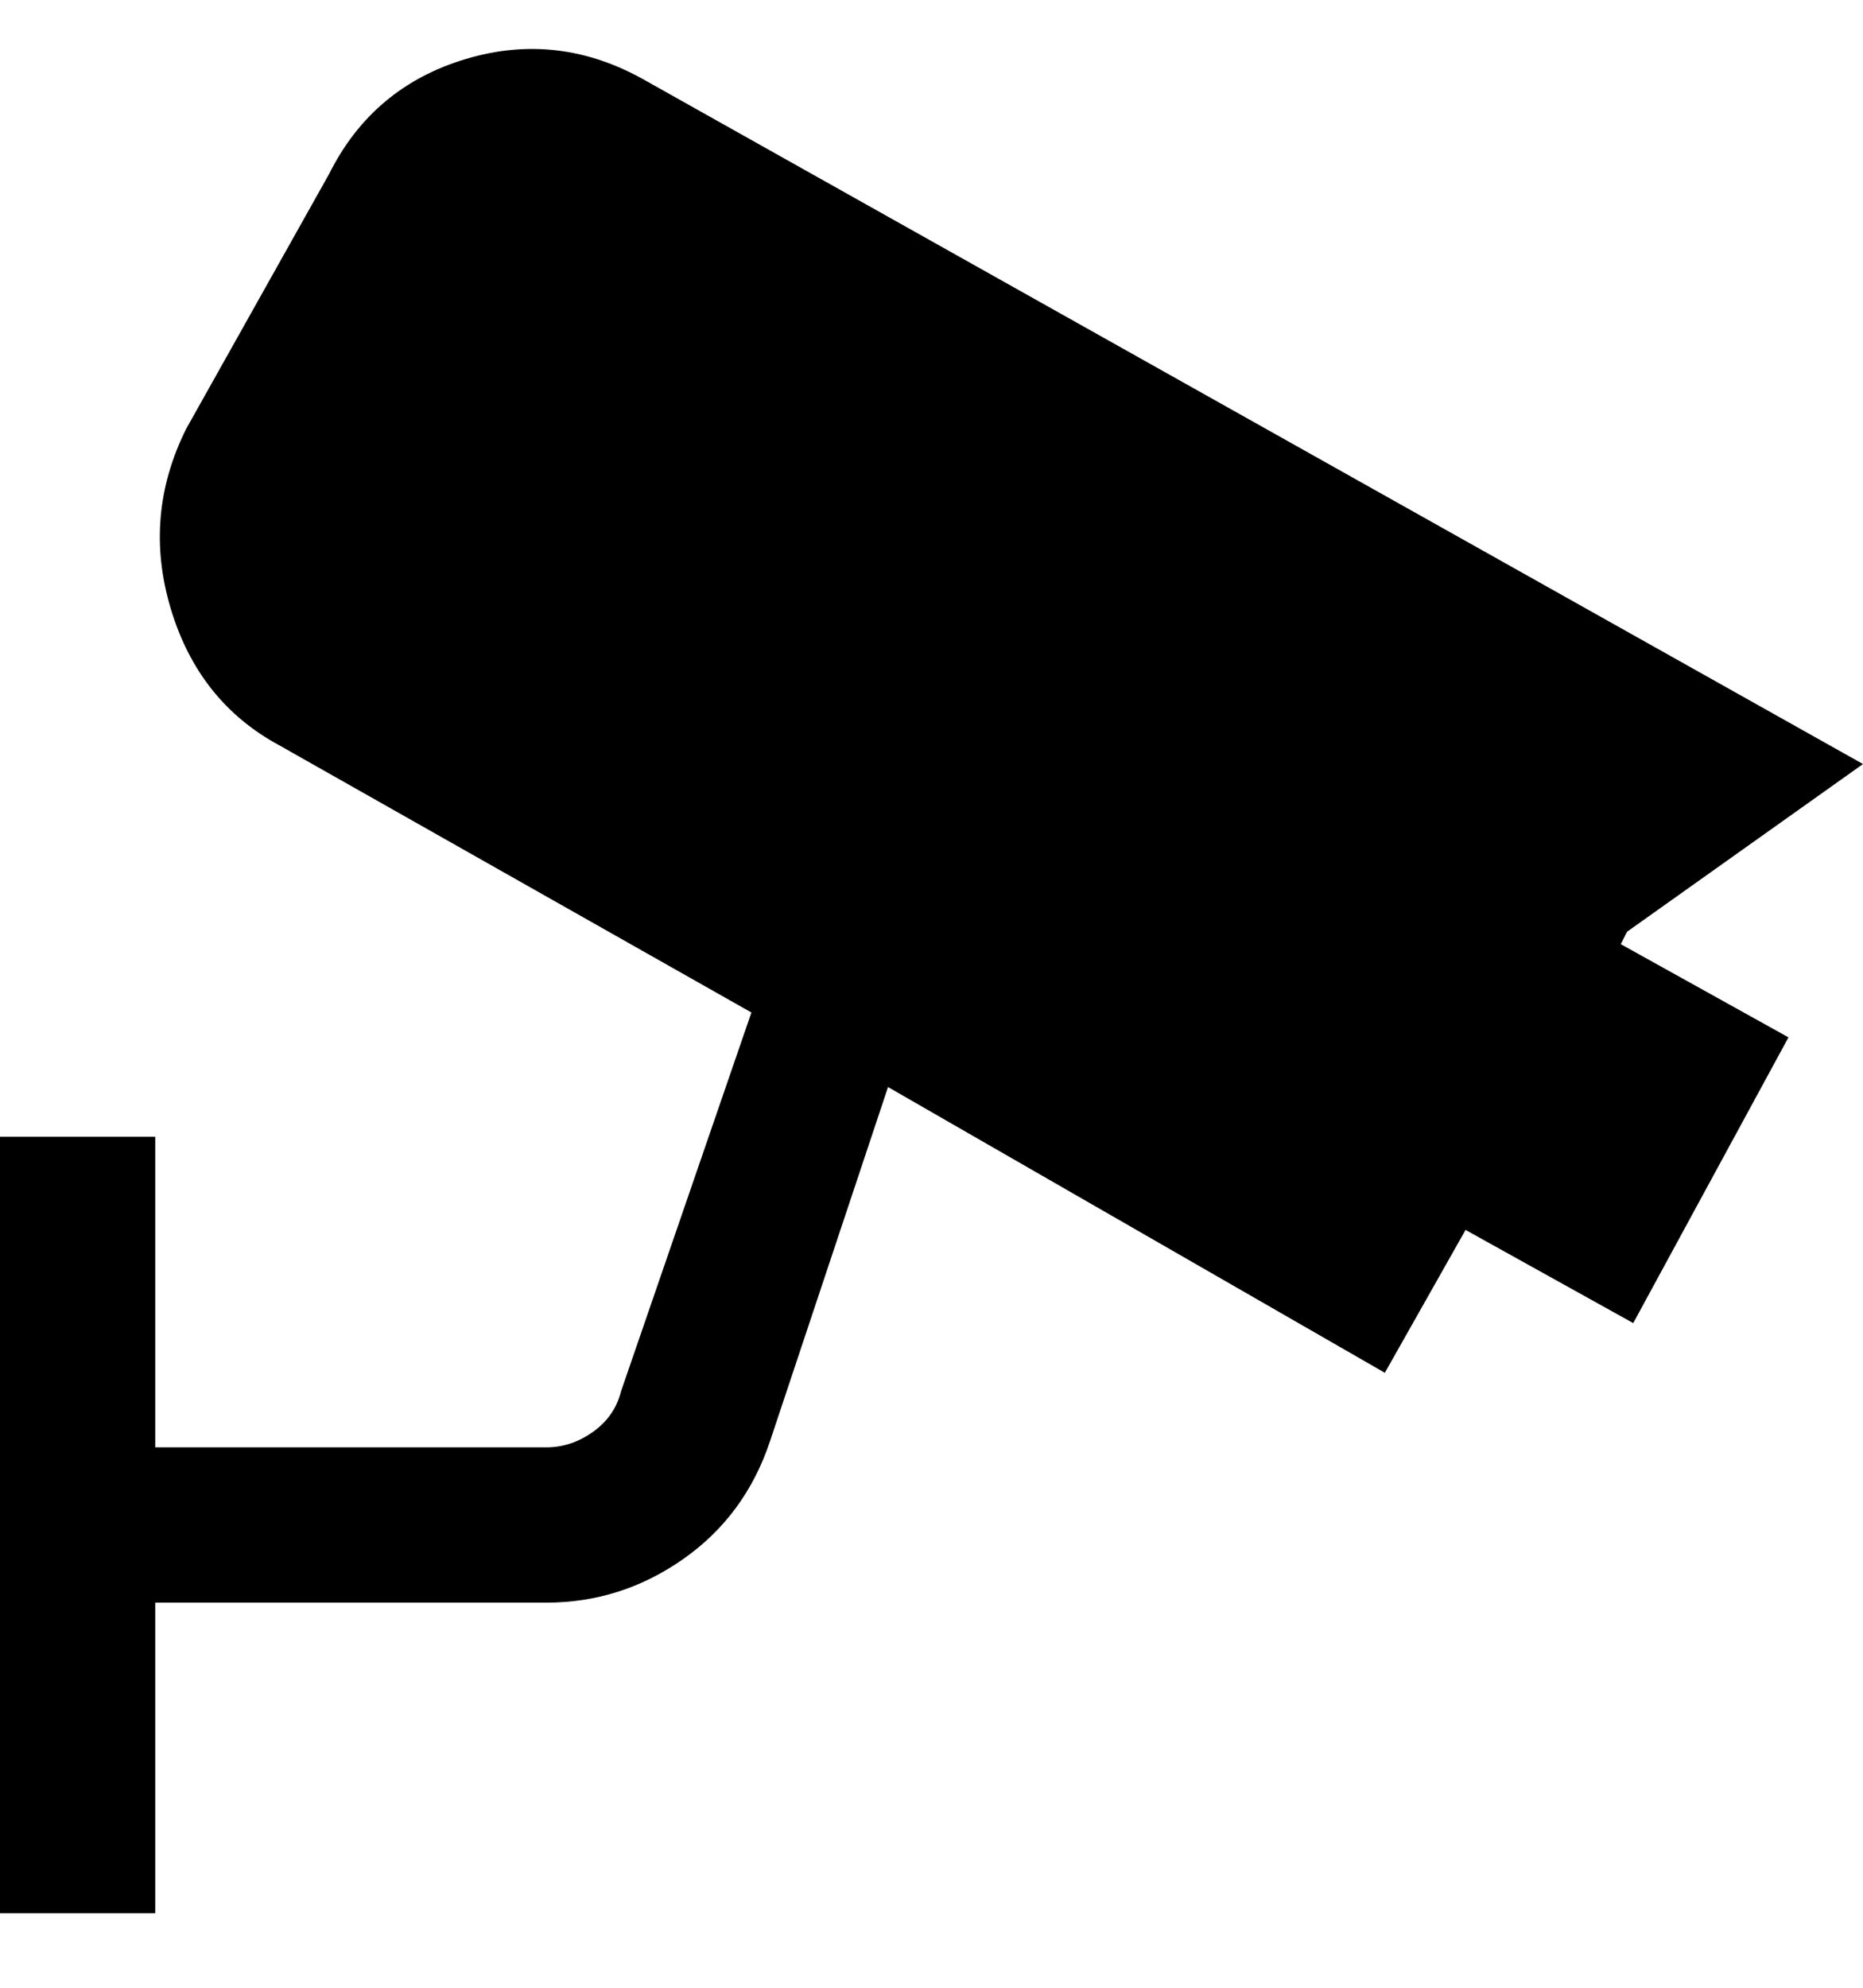 <svg viewBox="0 0 300 320" xmlns="http://www.w3.org/2000/svg"><path d="M262 150l38-27L104 13Q90 5 75 9.5T53 28L30 69q-7 14-2.5 29T45 120l76 43-21 61q-1 4-4.5 6.5T88 233H25v-50H0v125h25v-50h63q12 0 22-7t14-19l19-57 80 46 13-23 27 15 25-46-27-15 1-2z"/></svg>